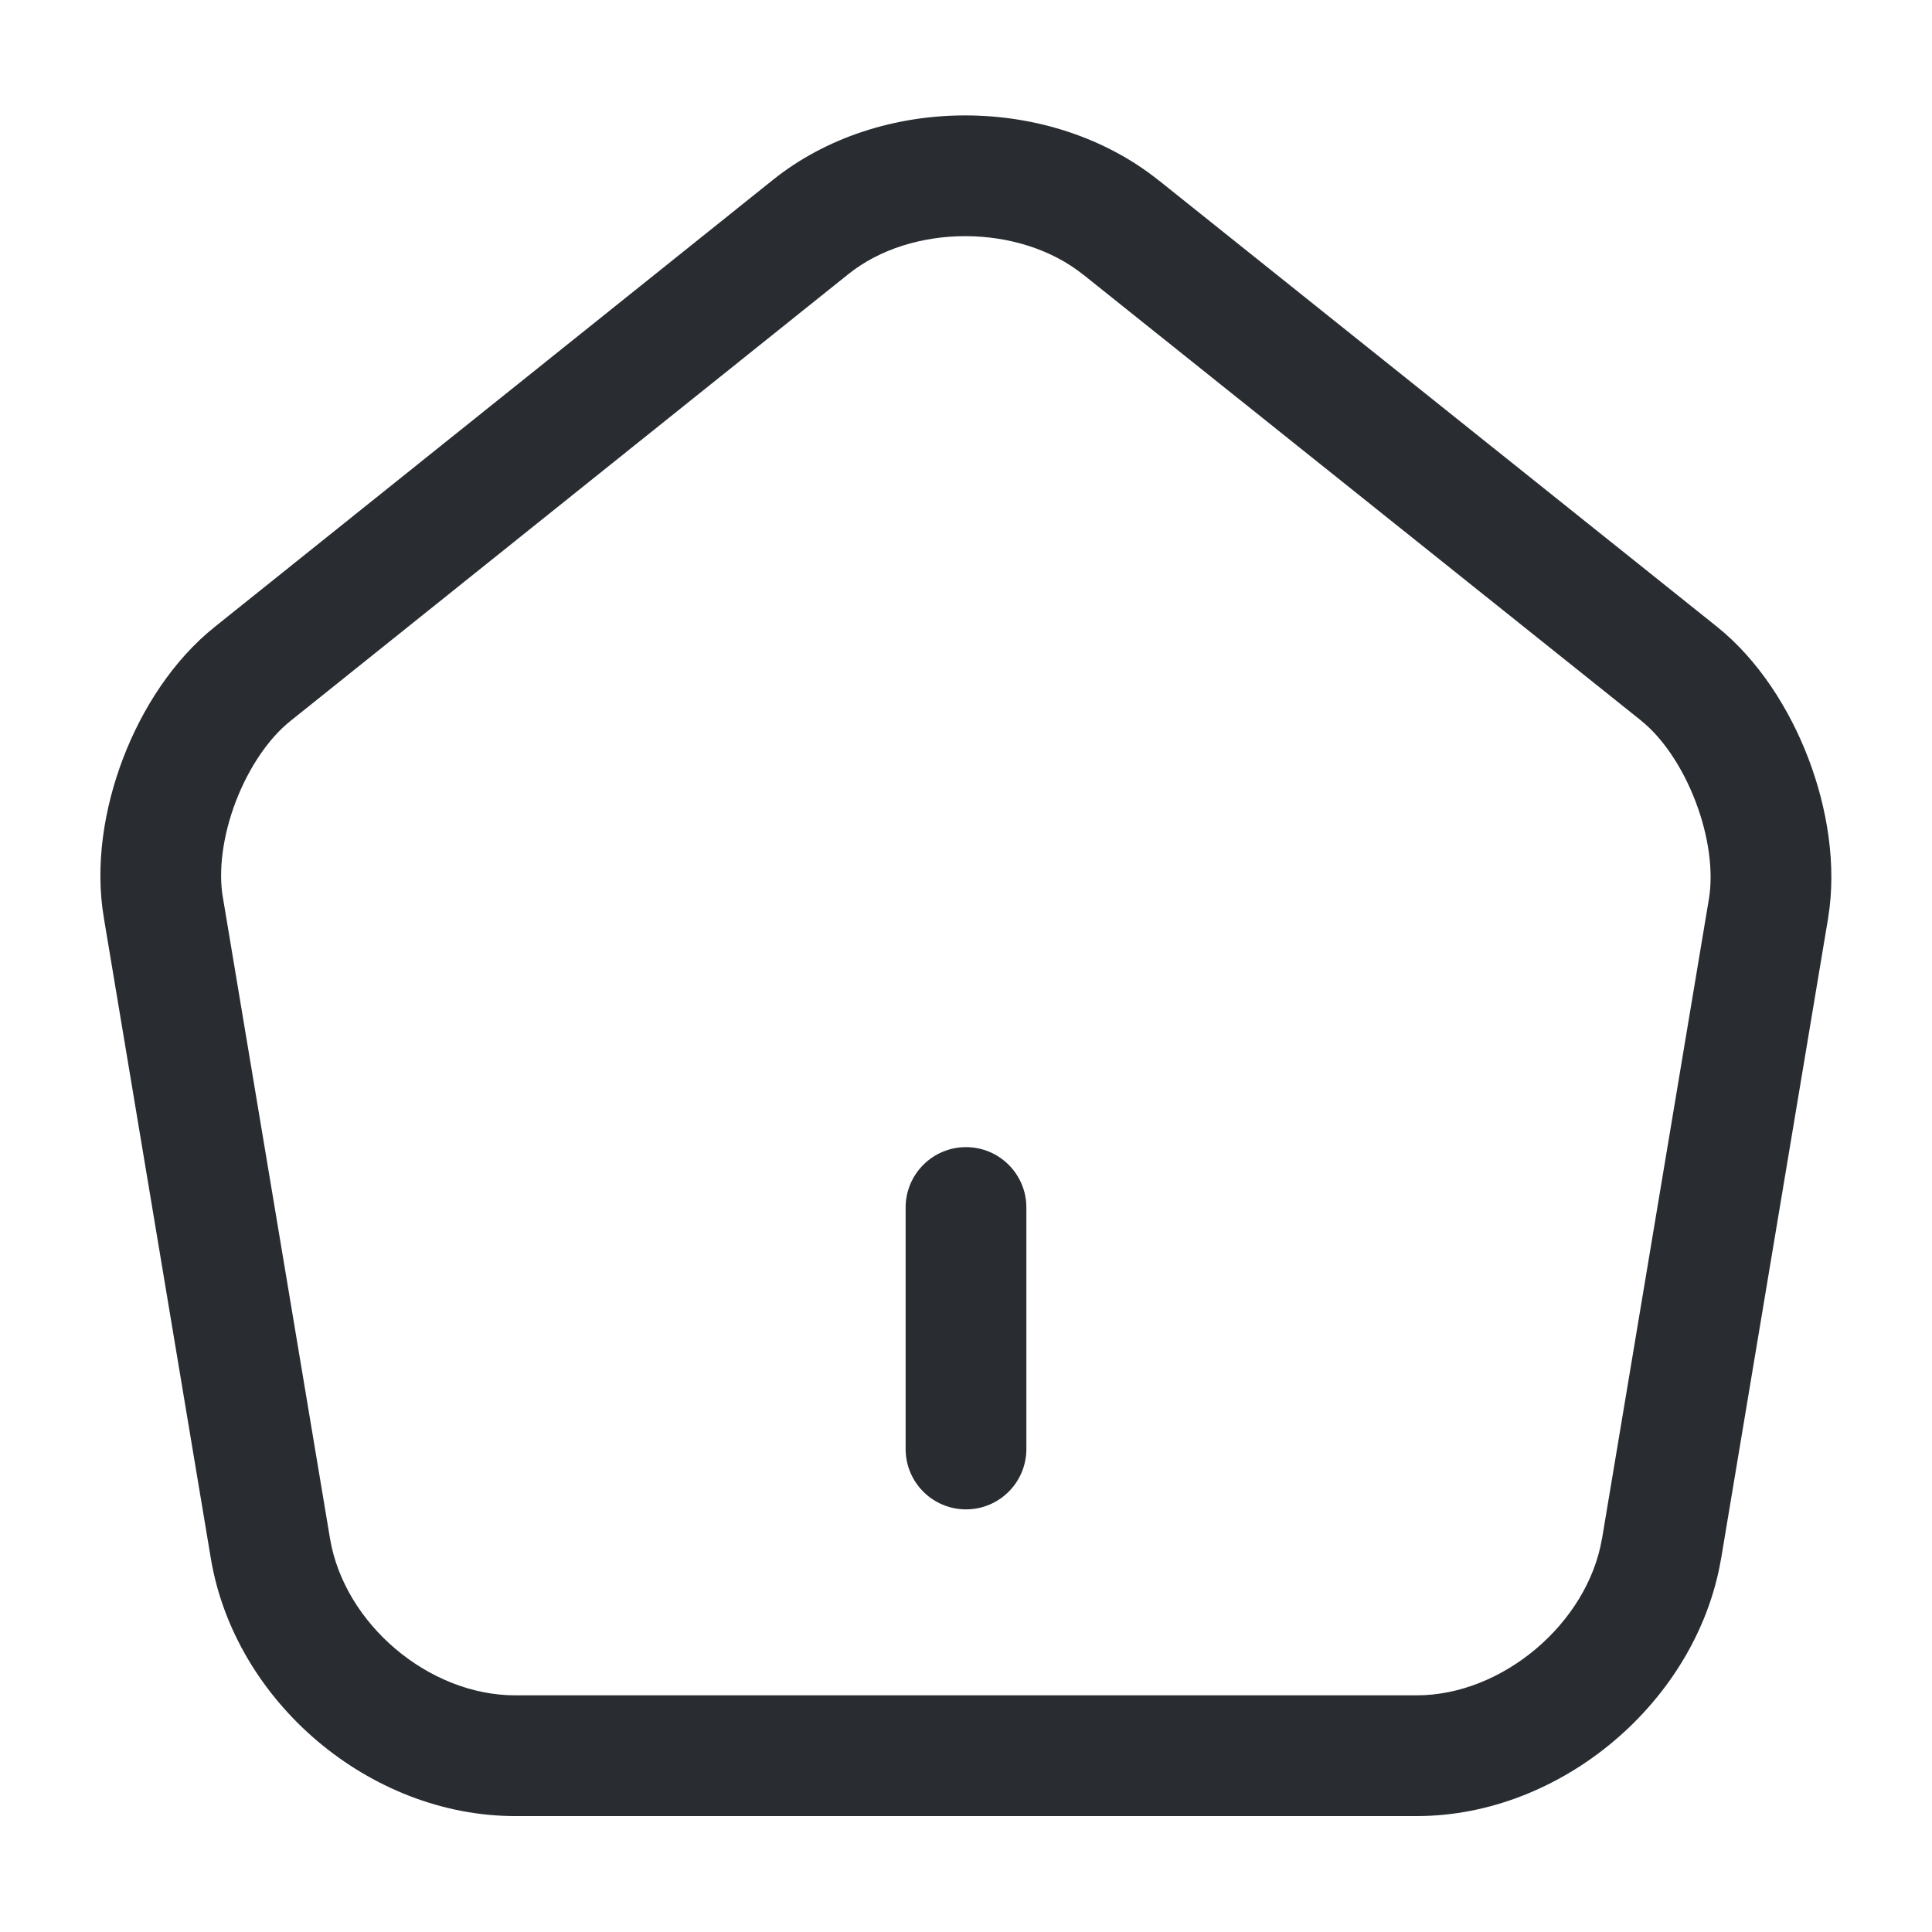 <svg width="24" height="24" viewBox="0 0 24 24" fill="none" xmlns="http://www.w3.org/2000/svg">
<path fill-rule="evenodd" clip-rule="evenodd" d="M12 14.25C12.414 14.25 12.75 14.586 12.75 15V18C12.75 18.414 12.414 18.75 12 18.75C11.586 18.75 11.25 18.414 11.25 18V15C11.25 14.586 11.586 14.25 12 14.25Z" fill="#292D32"/>
<path fill-rule="evenodd" clip-rule="evenodd" d="M14.399 2.245C14.399 2.245 14.4 2.245 14.4 2.245L21.33 7.786C21.844 8.199 22.229 8.805 22.465 9.423C22.7 10.04 22.817 10.749 22.71 11.401L22.71 11.403L21.38 19.363L21.379 19.366C21.078 21.135 19.397 22.56 17.6 22.56H6.4C4.594 22.56 2.921 21.146 2.62 19.365L1.291 11.408C1.291 11.407 1.291 11.406 1.291 11.406C1.178 10.752 1.292 10.041 1.528 9.423C1.764 8.803 2.153 8.197 2.672 7.784C2.672 7.783 2.673 7.783 2.673 7.783L9.601 2.235C10.936 1.164 13.056 1.166 14.399 2.245ZM13.46 3.415C12.663 2.774 11.324 2.776 10.539 3.405L3.607 8.957C3.347 9.164 3.096 9.522 2.929 9.957C2.763 10.393 2.712 10.826 2.769 11.152L2.77 11.156L4.1 19.115C4.1 19.115 4.099 19.115 4.1 19.115C4.279 20.174 5.326 21.06 6.4 21.06H17.6C18.663 21.06 19.721 20.166 19.9 19.115C19.901 19.115 19.901 19.114 19.901 19.114L21.23 11.159C21.23 11.159 21.23 11.158 21.23 11.158C21.283 10.83 21.23 10.394 21.063 9.957C20.896 9.52 20.647 9.161 20.39 8.955C20.39 8.955 20.39 8.954 20.39 8.954L13.462 3.416L13.46 3.415Z" fill="#292D32"/>
</svg>

